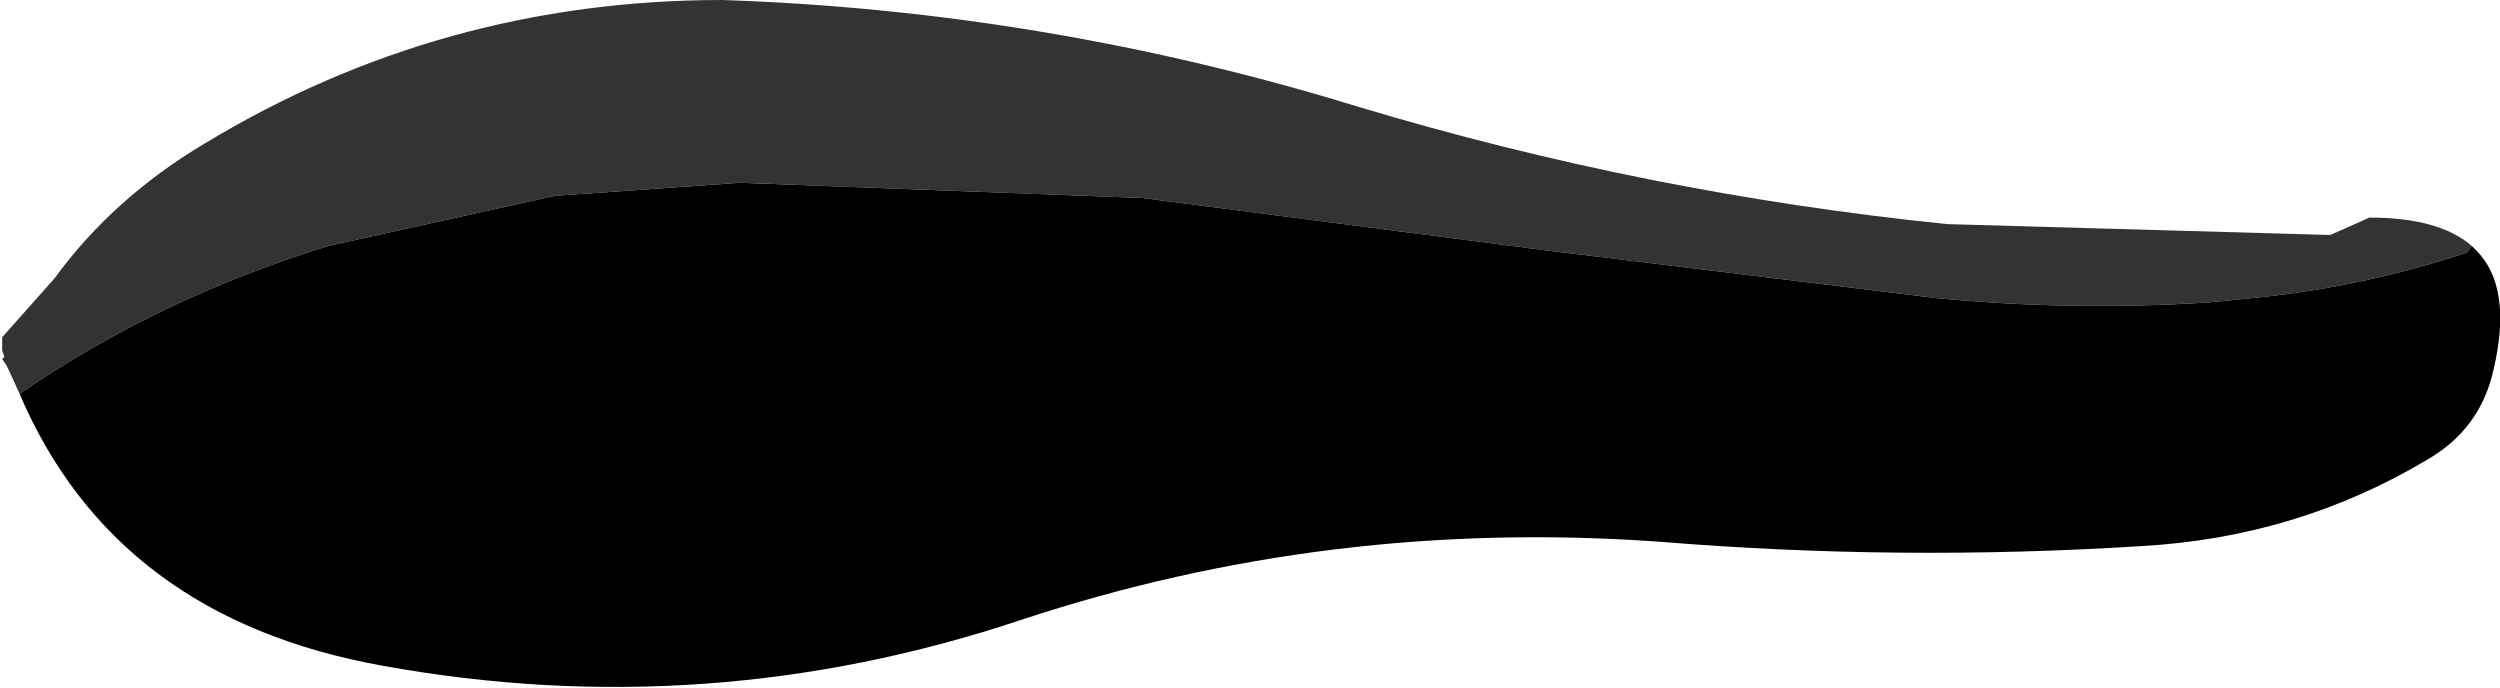<?xml version="1.0" encoding="UTF-8" standalone="no"?>
<svg xmlns:xlink="http://www.w3.org/1999/xlink" height="15.8px" width="57.45px" xmlns="http://www.w3.org/2000/svg">
  <g transform="matrix(1.0, 0.0, 0.0, 1.0, 28.75, 7.9)">
    <path d="M28.05 -2.25 L27.95 -2.1 Q25.55 -1.3 23.0 -1.05 L22.0 -0.95 Q18.85 -0.75 15.75 -1.05 L6.75 -2.15 -2.5 -3.35 -11.75 -3.7 -16.0 -3.4 -21.2 -2.25 Q-25.1 -1.05 -28.3 1.15 L-28.55 0.6 -28.6 0.5 -28.7 0.35 -28.65 0.3 -28.7 0.15 -28.7 -0.15 -27.5 -1.5 Q-26.15 -3.35 -24.05 -4.6 -18.6 -7.9 -12.15 -7.9 -4.7 -7.65 2.45 -5.45 9.1 -3.45 16.0 -2.75 L24.8 -2.5 25.7 -2.9 Q27.3 -2.9 28.05 -2.25" fill="#333333" fill-rule="evenodd" stroke="none"/>
    <path d="M-28.3 1.15 Q-25.1 -1.05 -21.2 -2.25 L-16.0 -3.4 -11.75 -3.7 -2.5 -3.35 6.75 -2.15 15.75 -1.05 Q18.85 -0.75 22.0 -0.95 L23.0 -1.05 Q25.55 -1.3 27.95 -2.1 L28.05 -2.25 28.15 -2.15 Q29.0 -1.3 28.55 0.6 28.25 1.95 27.05 2.65 24.05 4.45 20.45 4.65 14.9 5.0 9.4 4.55 1.8 4.0 -5.3 6.35 -12.5 8.75 -19.95 7.4 -26.1 6.3 -28.3 1.15" fill="#000000" fill-rule="evenodd" stroke="none"/>
  </g>
</svg>
